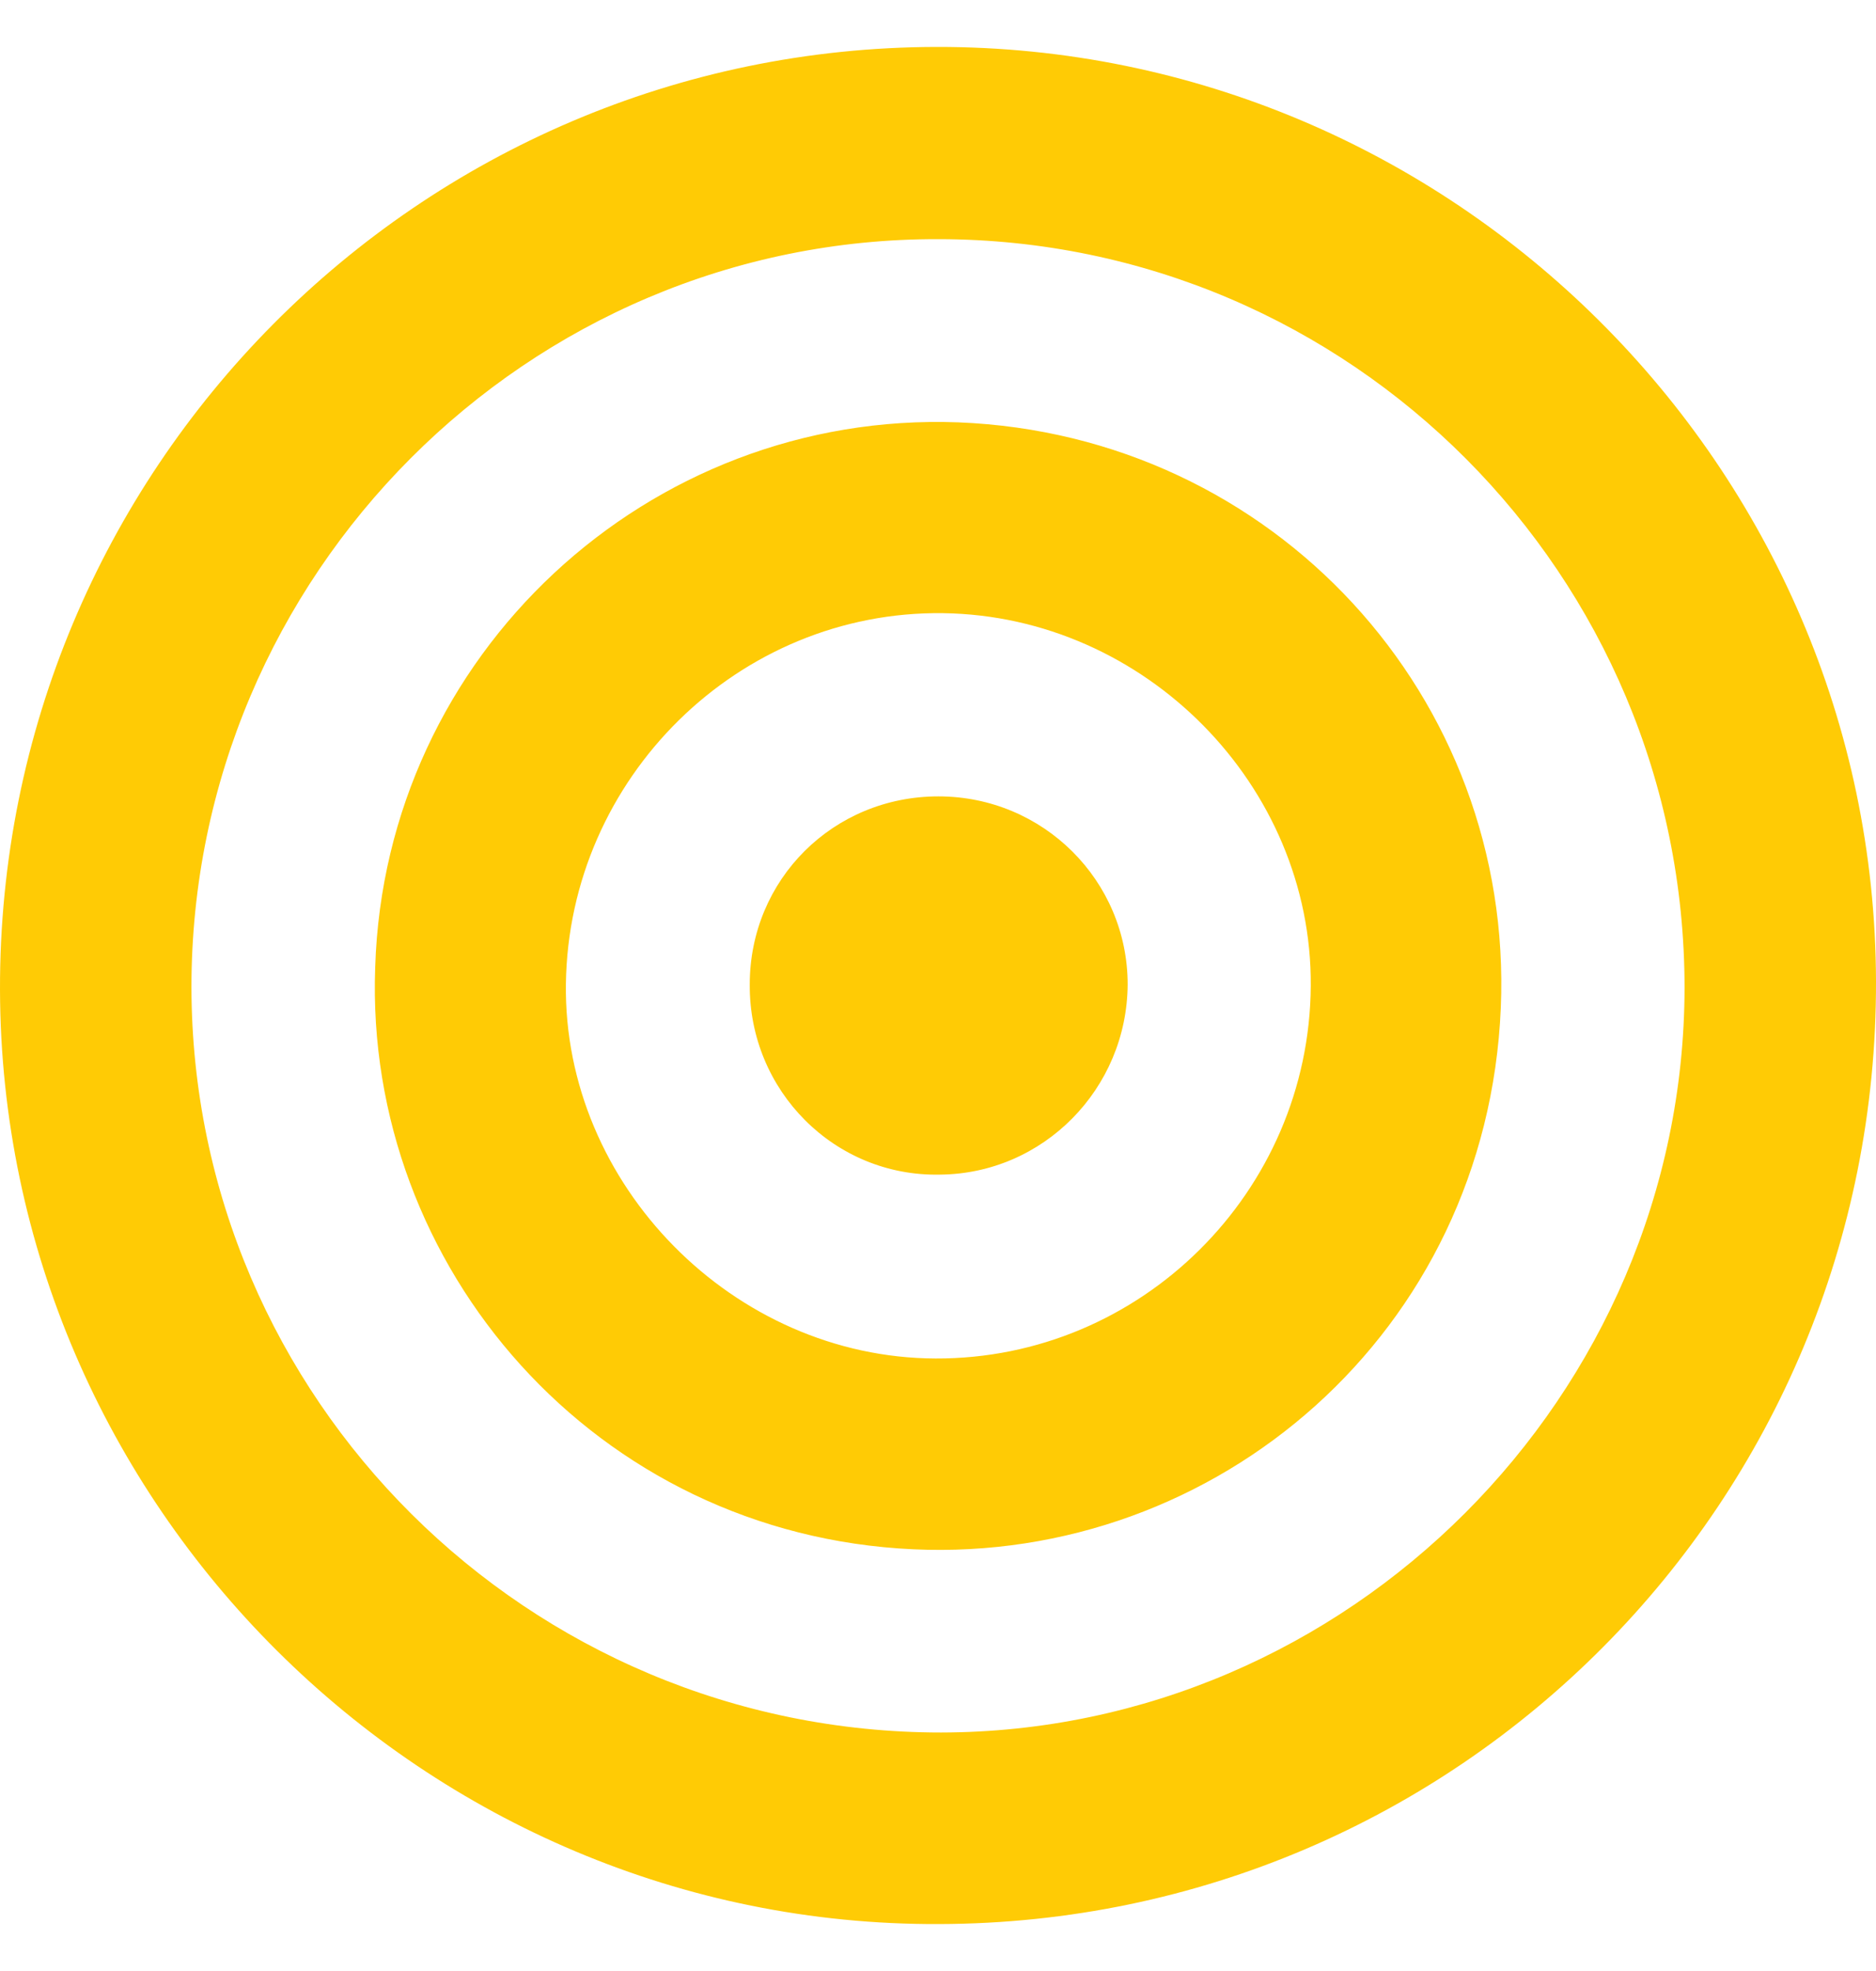 <svg width="20" height="21" viewBox="0 0 20 21" fill="none" xmlns="http://www.w3.org/2000/svg">
<path fill-rule="evenodd" clip-rule="evenodd" d="M10.011 20.5C4.53 20.522 0.015 16.036 3.63031e-05 10.548C-0.015 5.016 4.457 0.507 9.989 0.5C15.484 0.493 19.985 4.971 20 10.452C20.015 15.992 15.558 20.485 10.011 20.5ZM17.959 10.526C17.959 6.128 14.401 2.555 10.011 2.548C5.621 2.533 2.041 6.128 2.041 10.518C2.048 14.901 5.628 18.459 10.033 18.459C14.372 18.452 17.952 14.872 17.959 10.526ZM4 10.305C4.103 6.975 6.91 4.375 10.217 4.5C13.584 4.633 16.14 7.432 16 10.739C15.853 14.202 12.965 16.655 9.738 16.507C6.35 16.353 3.882 13.502 4 10.305ZM13.974 10.504C13.989 8.367 12.206 6.563 10.055 6.533C7.875 6.504 6.063 8.286 6.033 10.482C6.004 12.625 7.823 14.467 9.974 14.474C12.162 14.482 13.96 12.699 13.974 10.504ZM10.004 8.485C8.884 8.485 7.993 9.369 7.993 10.489C7.985 11.623 8.899 12.537 10.018 12.515C11.123 12.507 12.015 11.601 12.022 10.489C12.022 9.384 11.123 8.485 10.004 8.485Z" fill="#FFCB05"/>
</svg>
